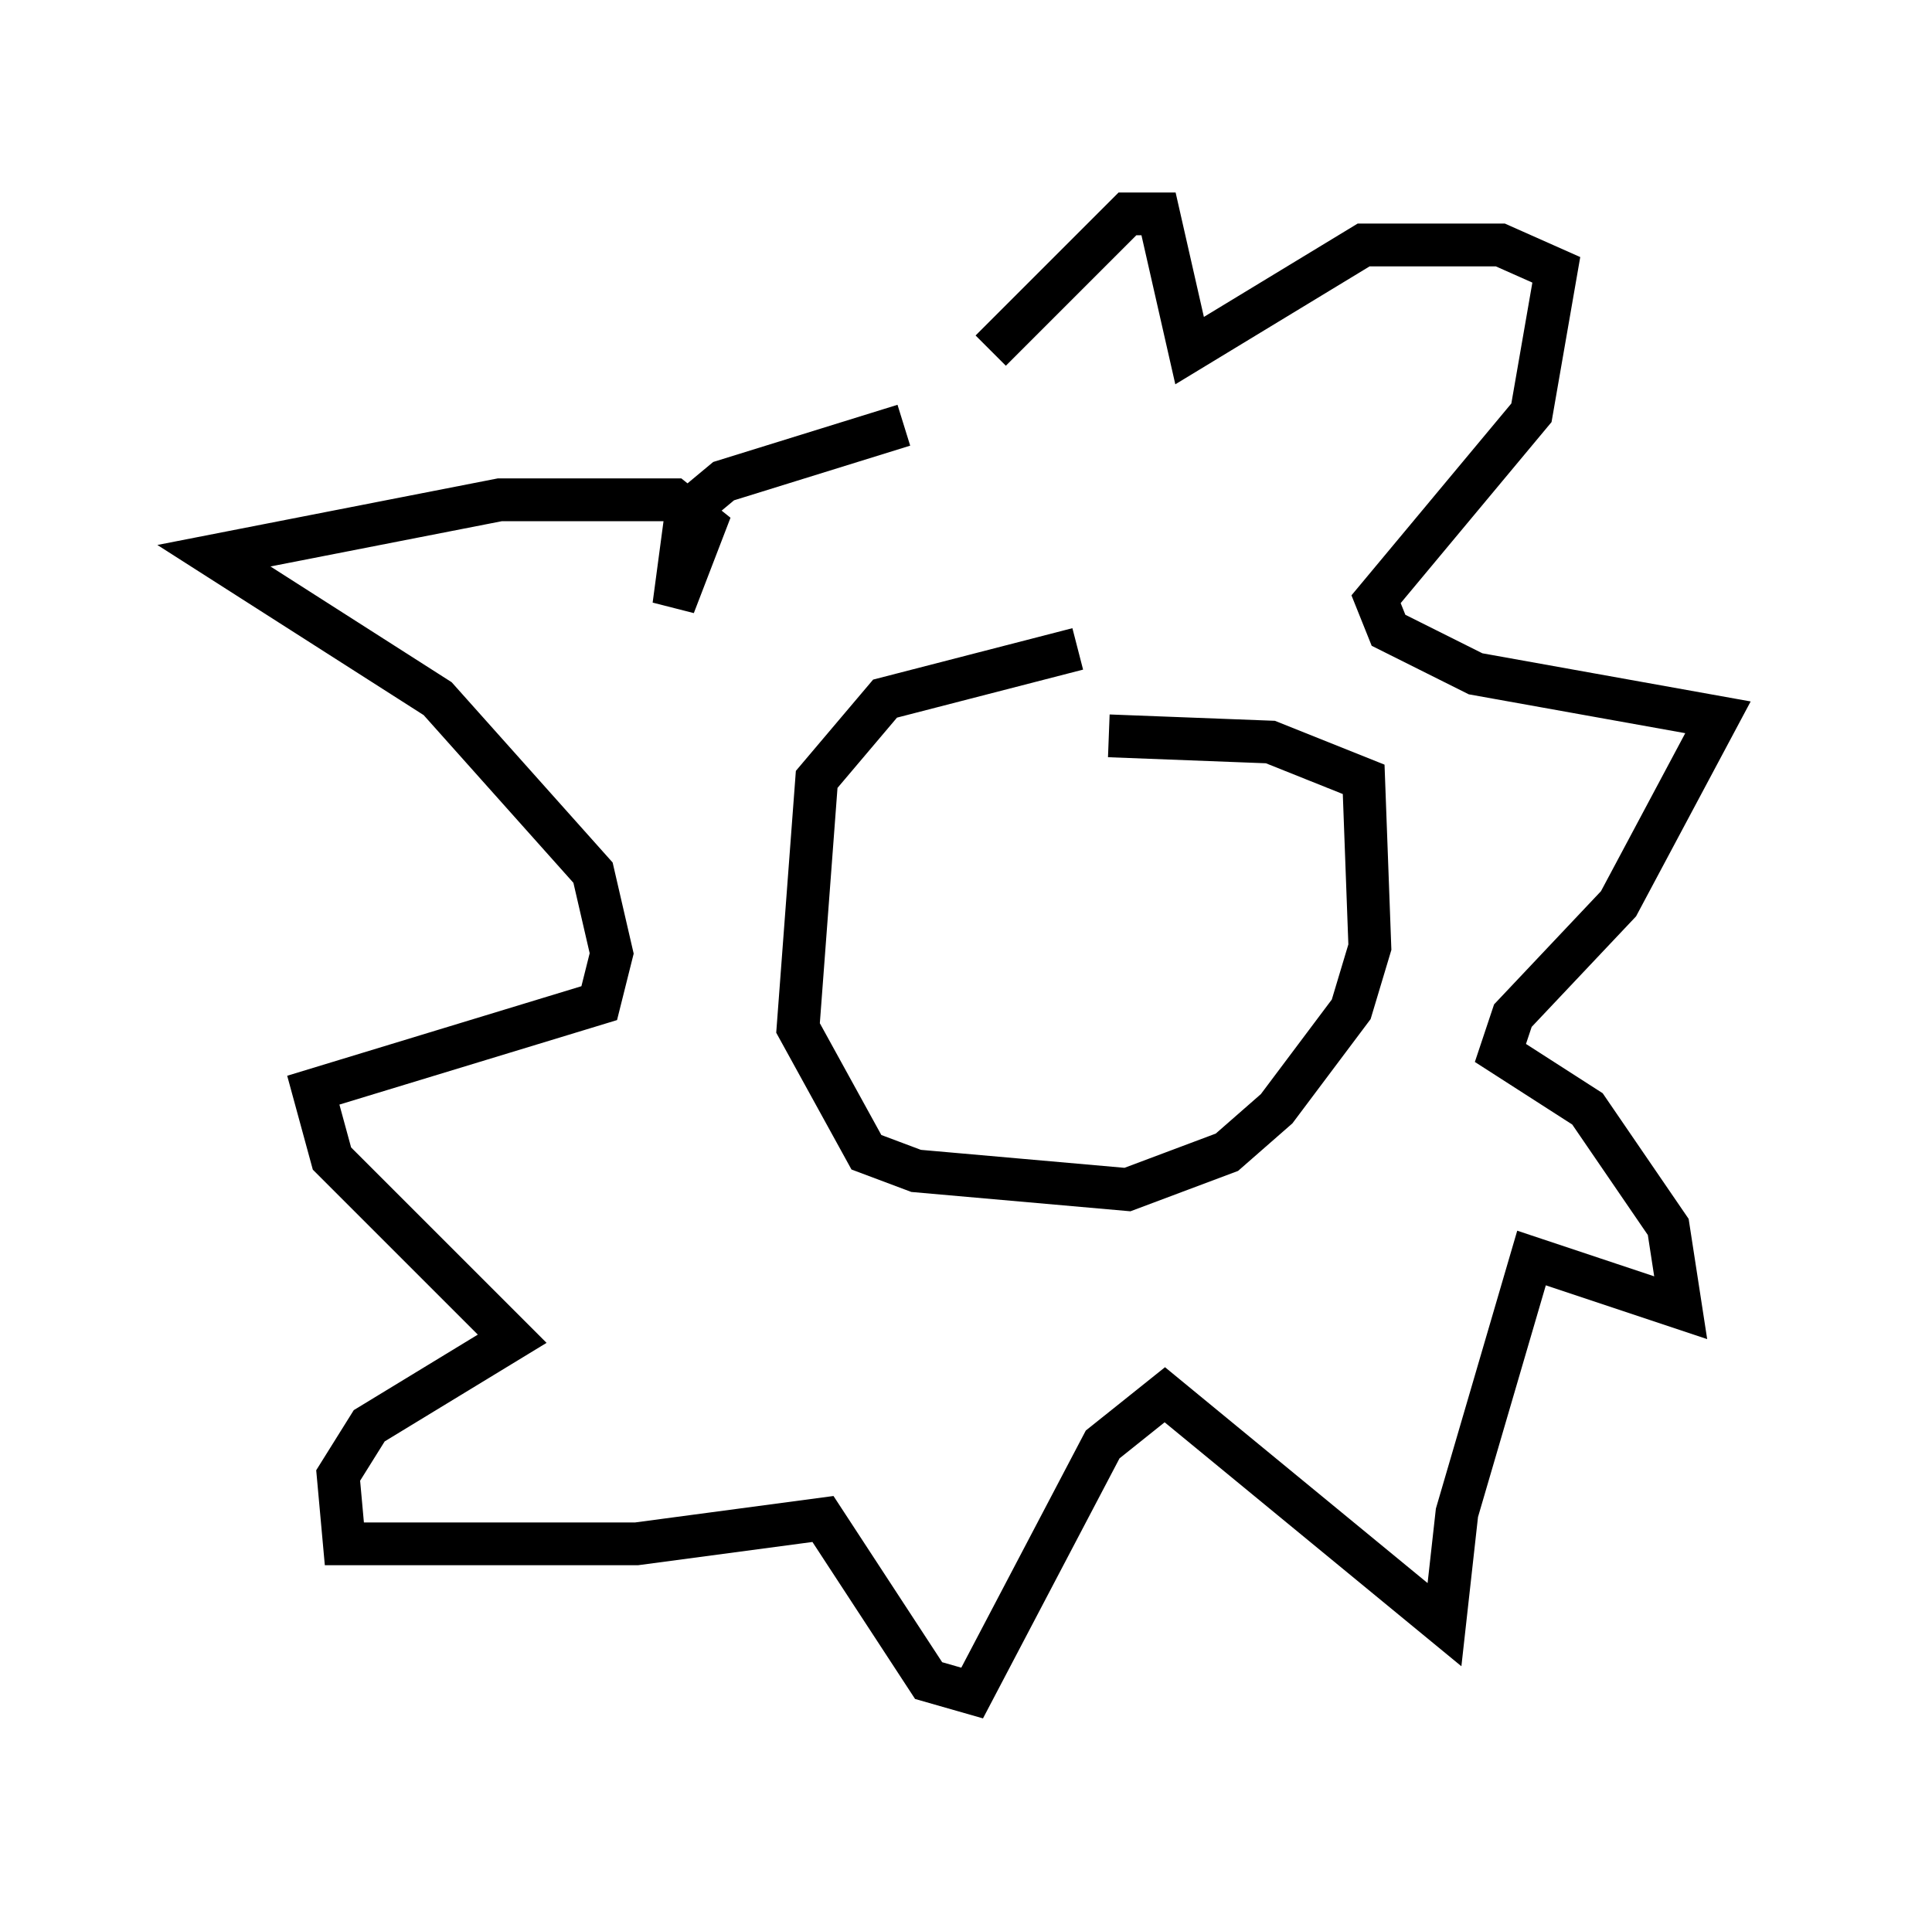 <?xml version="1.0" encoding="utf-8" ?>
<svg baseProfile="full" height="44.57" version="1.1" width="45.151" xmlns="http://www.w3.org/2000/svg" xmlns:ev="http://www.w3.org/2001/xml-events" xmlns:xlink="http://www.w3.org/1999/xlink"><defs /><rect fill="white" height="44.57" width="45.151" x="0" y="0" /><path d="M26.207, 9.358 m-5.084, 0.581 l-4.212, 1.307 -0.872, 0.726 l-0.291, 2.179 0.726, -1.888 l-0.726, -0.581 -4.067, 0.0 l-6.682, 1.307 5.229, 3.341 l3.631, 4.067 0.436, 1.888 l-0.291, 1.162 -6.682, 2.034 l0.436, 1.598 4.212, 4.212 l-3.341, 2.034 -0.726, 1.162 l0.145, 1.598 6.827, 0.0 l4.358, -0.581 2.469, 3.777 l1.017, 0.291 3.05, -5.81 l1.453, -1.162 6.536, 5.374 l0.291, -2.615 1.743, -5.955 l3.486, 1.162 -0.291, -1.888 l-1.888, -2.76 -2.034, -1.307 l0.291, -0.872 2.469, -2.615 l2.324, -4.358 -5.665, -1.017 l-2.034, -1.017 -0.291, -0.726 l3.631, -4.358 0.581, -3.341 l-1.307, -0.581 -3.196, 0.0 l-4.067, 2.469 -0.726, -3.196 l-0.726, 0.0 -3.196, 3.196 m2.034, 6.972 l-4.503, 1.162 -1.598, 1.888 l-0.436, 5.81 1.598, 2.905 l1.162, 0.436 4.939, 0.436 l2.324, -0.872 1.162, -1.017 l1.743, -2.324 0.436, -1.453 l-0.145, -3.922 -2.179, -0.872 l-3.777, -0.145 " fill="none" stroke="black" stroke-width="1" /></svg>
